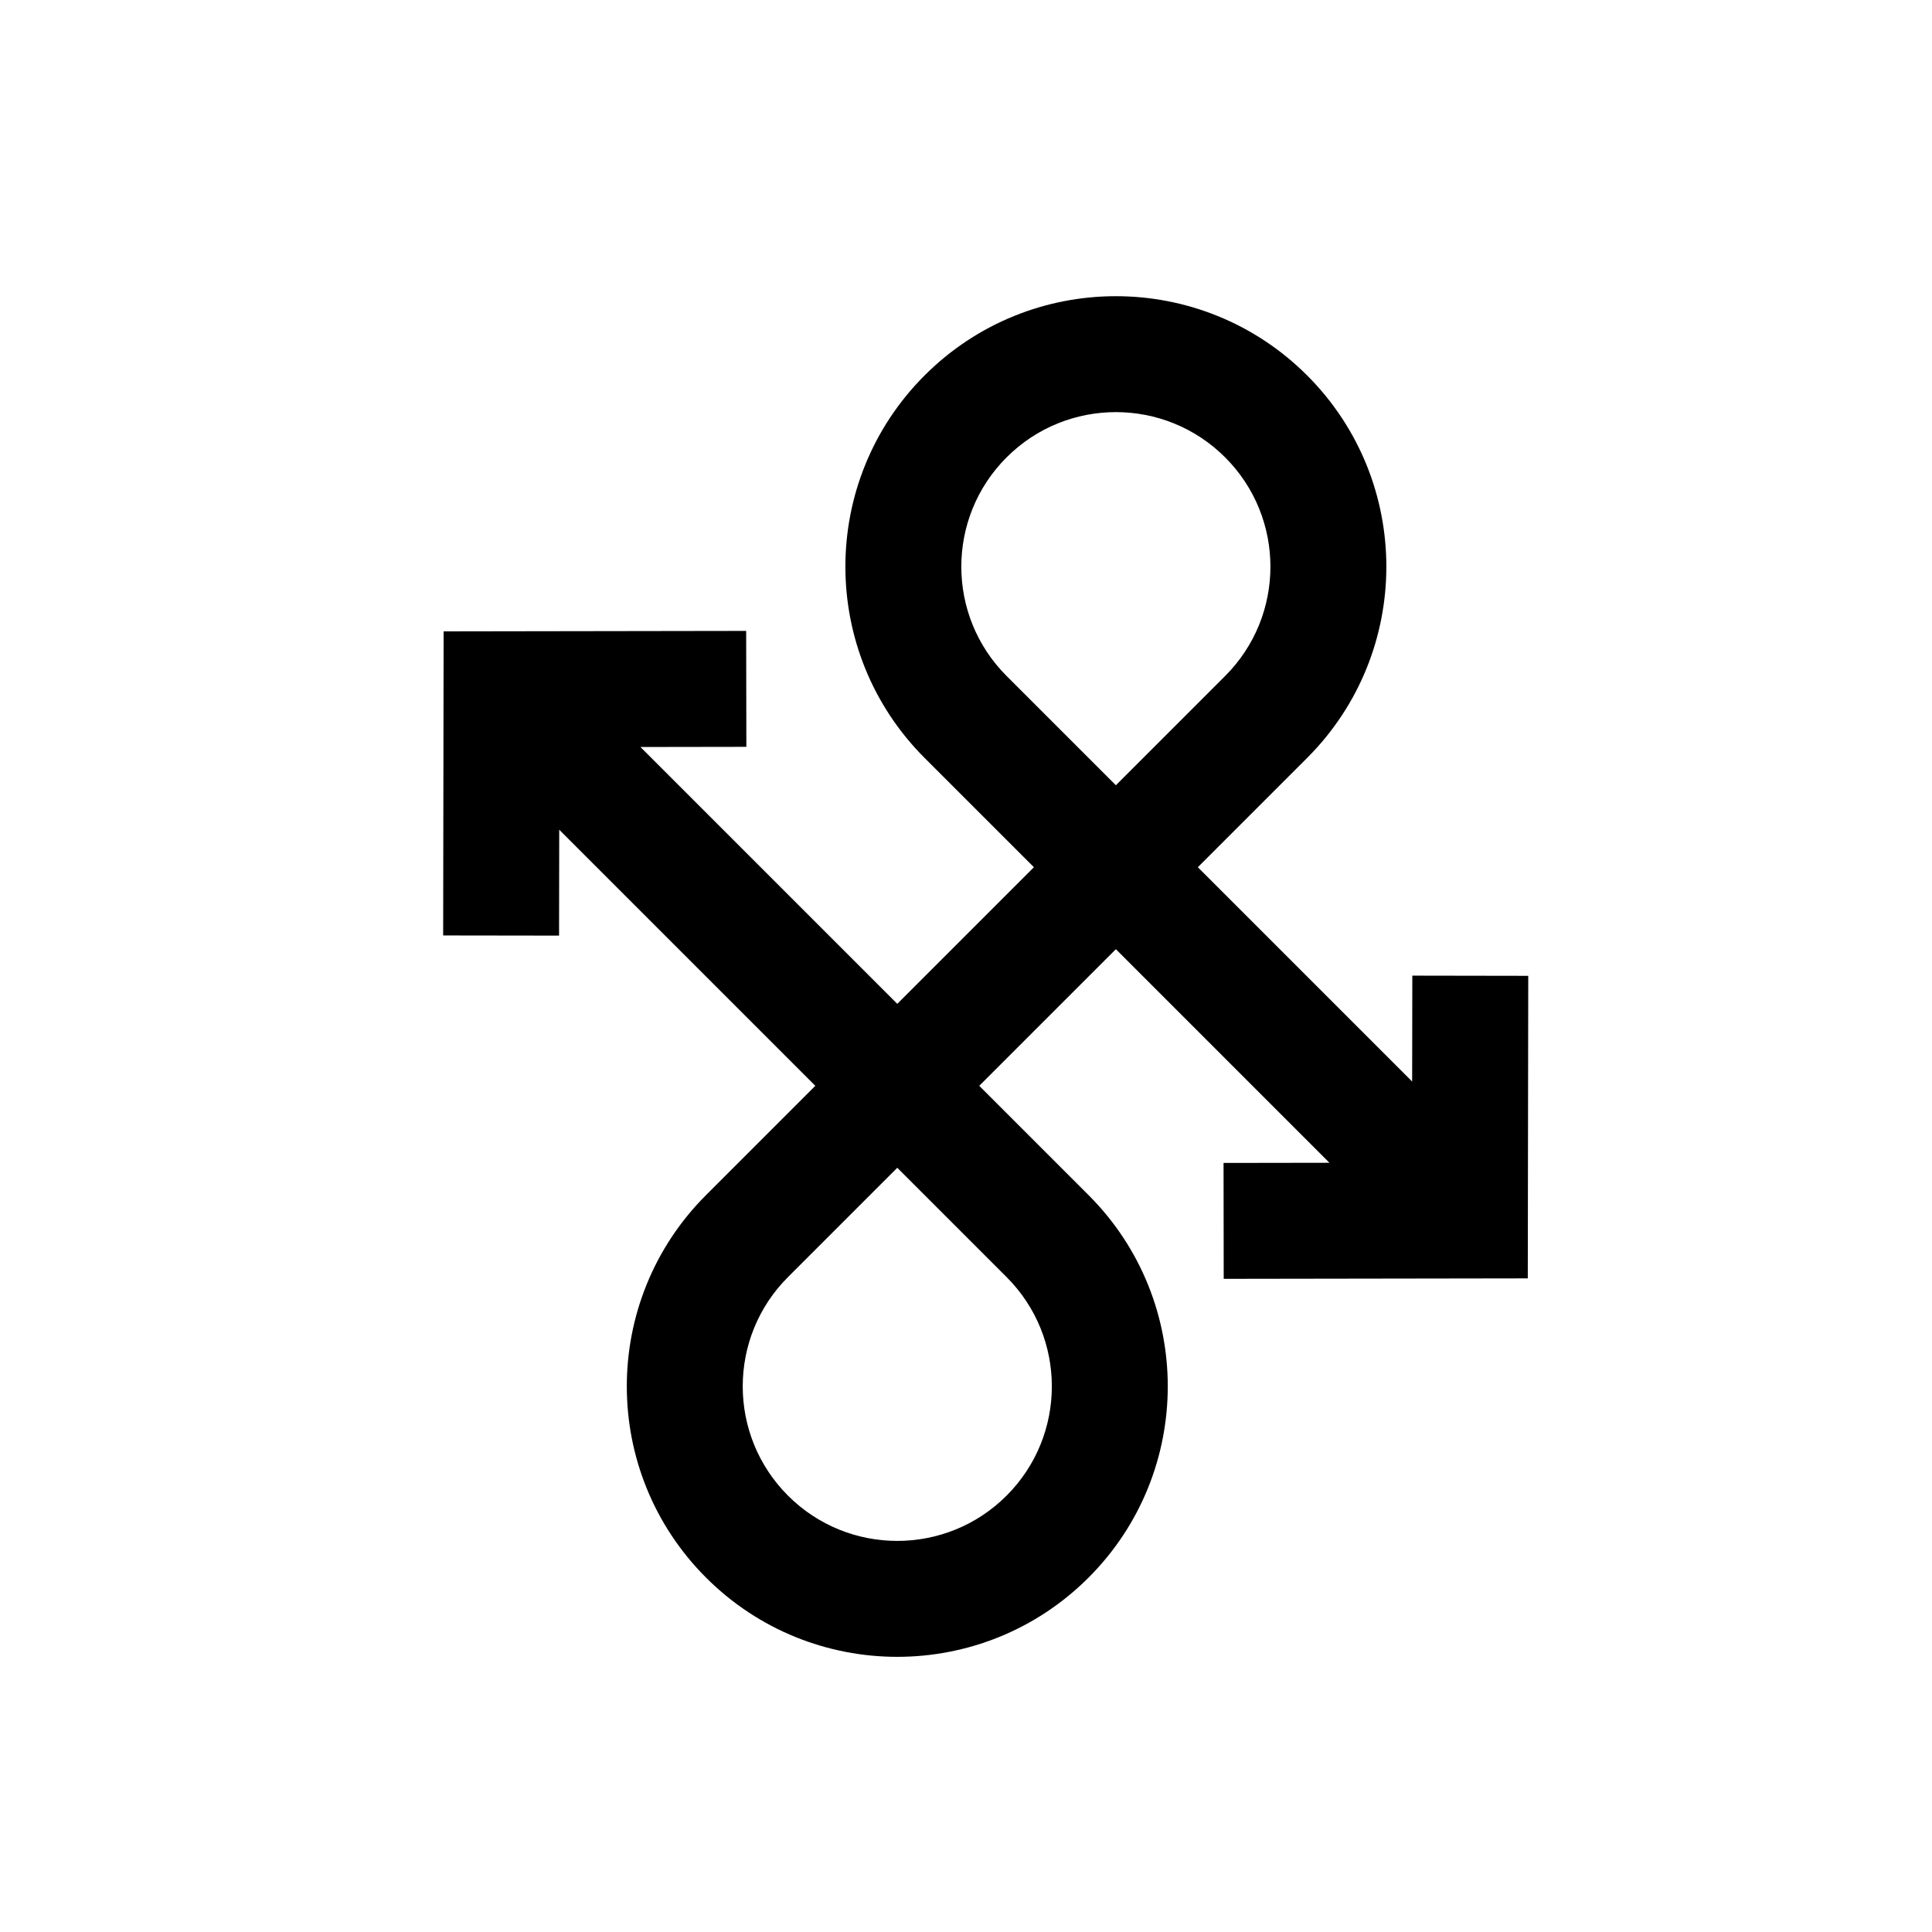 <?xml version="1.0" encoding="UTF-8"?>
<svg width="50px" height="50px" viewBox="0 0 50 50" version="1.1" xmlns="http://www.w3.org/2000/svg" xmlns:xlink="http://www.w3.org/1999/xlink">
    <!-- Generator: Sketch 47.1 (45422) - http://www.bohemiancoding.com/sketch -->
    <title>窜货</title>
    <desc>Created with Sketch.</desc>
    <defs></defs>
    <g id="icon" stroke="none" stroke-width="1" fill="none" fill-rule="evenodd">
        <g id="窜货" fill-rule="nonzero" fill="#000000">
            <path d="M31,34.844 L31,34.844 L32.941,32.909 L35.059,35.034 L29.514,40.562 L23.941,35.006 L26.059,32.882 L28,34.817 L28,27 L23,27 L23,31 C23,34.866 19.866,38 16,38 C12.134,38 9,34.866 9,31 C9,27.134 12.134,24 16,24 L20,24 L20,14.627 L18.059,16.562 L15.941,14.438 L21.514,8.882 L27.059,14.41 L24.941,16.535 L23,14.6 L23,24 L28,24 L28,20 C28,16.134 31.134,13 35,13 C38.866,13 42,16.134 42,20 C42,23.866 38.866,27 35,27 L31,27 L31,34.844 Z M16,27 C13.791,27 12,28.791 12,31 C12,33.209 13.791,35 16,35 C18.209,35 20,33.209 20,31 L20,27 L16,27 Z M35,24 C37.209,24 39,22.209 39,20 C39,17.791 37.209,16 35,16 C32.791,16 31,17.791 31,20 L31,24 L35,24 Z" id="Combined-Shape" transform="translate(25.5, 24.722) rotate(-45) translate(-25.5, -24.722) "></path>
        </g>
    </g>
</svg>